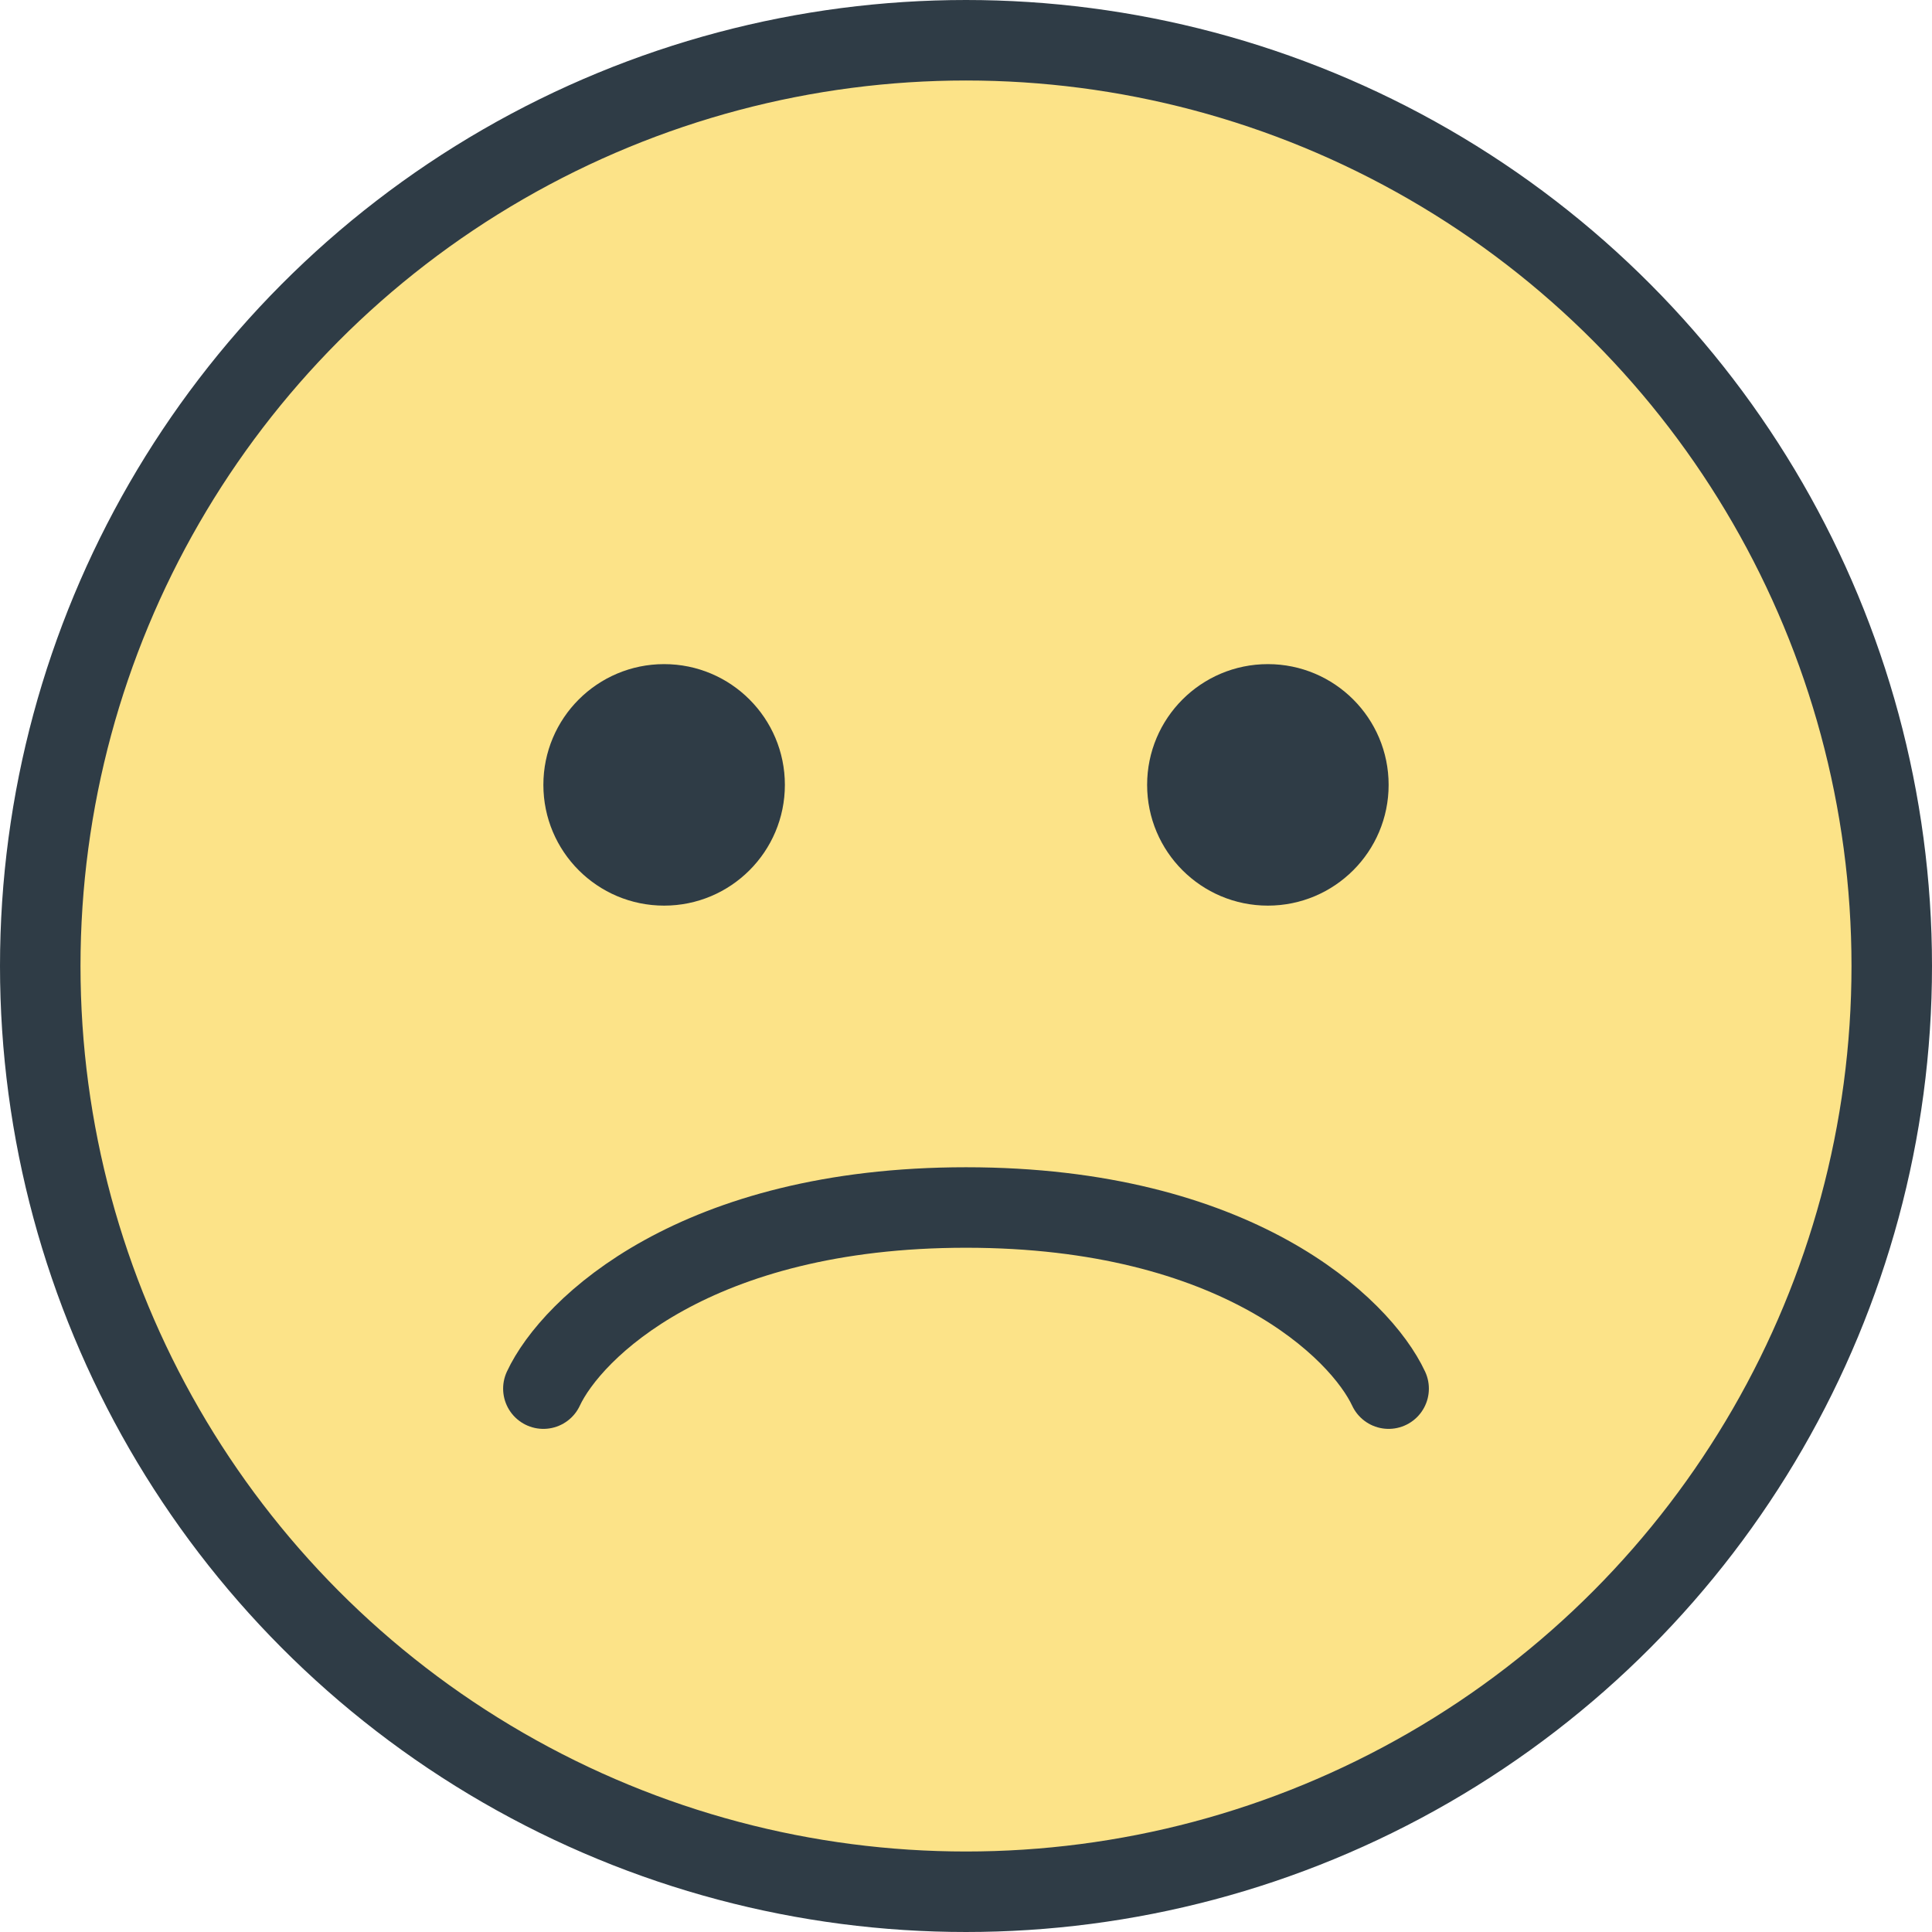 <svg width="24" height="24" viewBox="0 0 24 24" fill="none" xmlns="http://www.w3.org/2000/svg">
<circle cx="12" cy="12" r="11.5" fill="#FCE388" stroke="#2F3C46"/>
<circle cx="8.25" cy="9.75" r="1.5" fill="#2F3C46"/>
<circle cx="15.75" cy="9.75" r="1.5" fill="#2F3C46"/>
<path d="M17.25 17.25C16.9 16.5 15.36 15 12 15C8.64 15 7.1 16.5 6.75 17.25" stroke="#2F3C46" stroke-linecap="round"/>
</svg>
